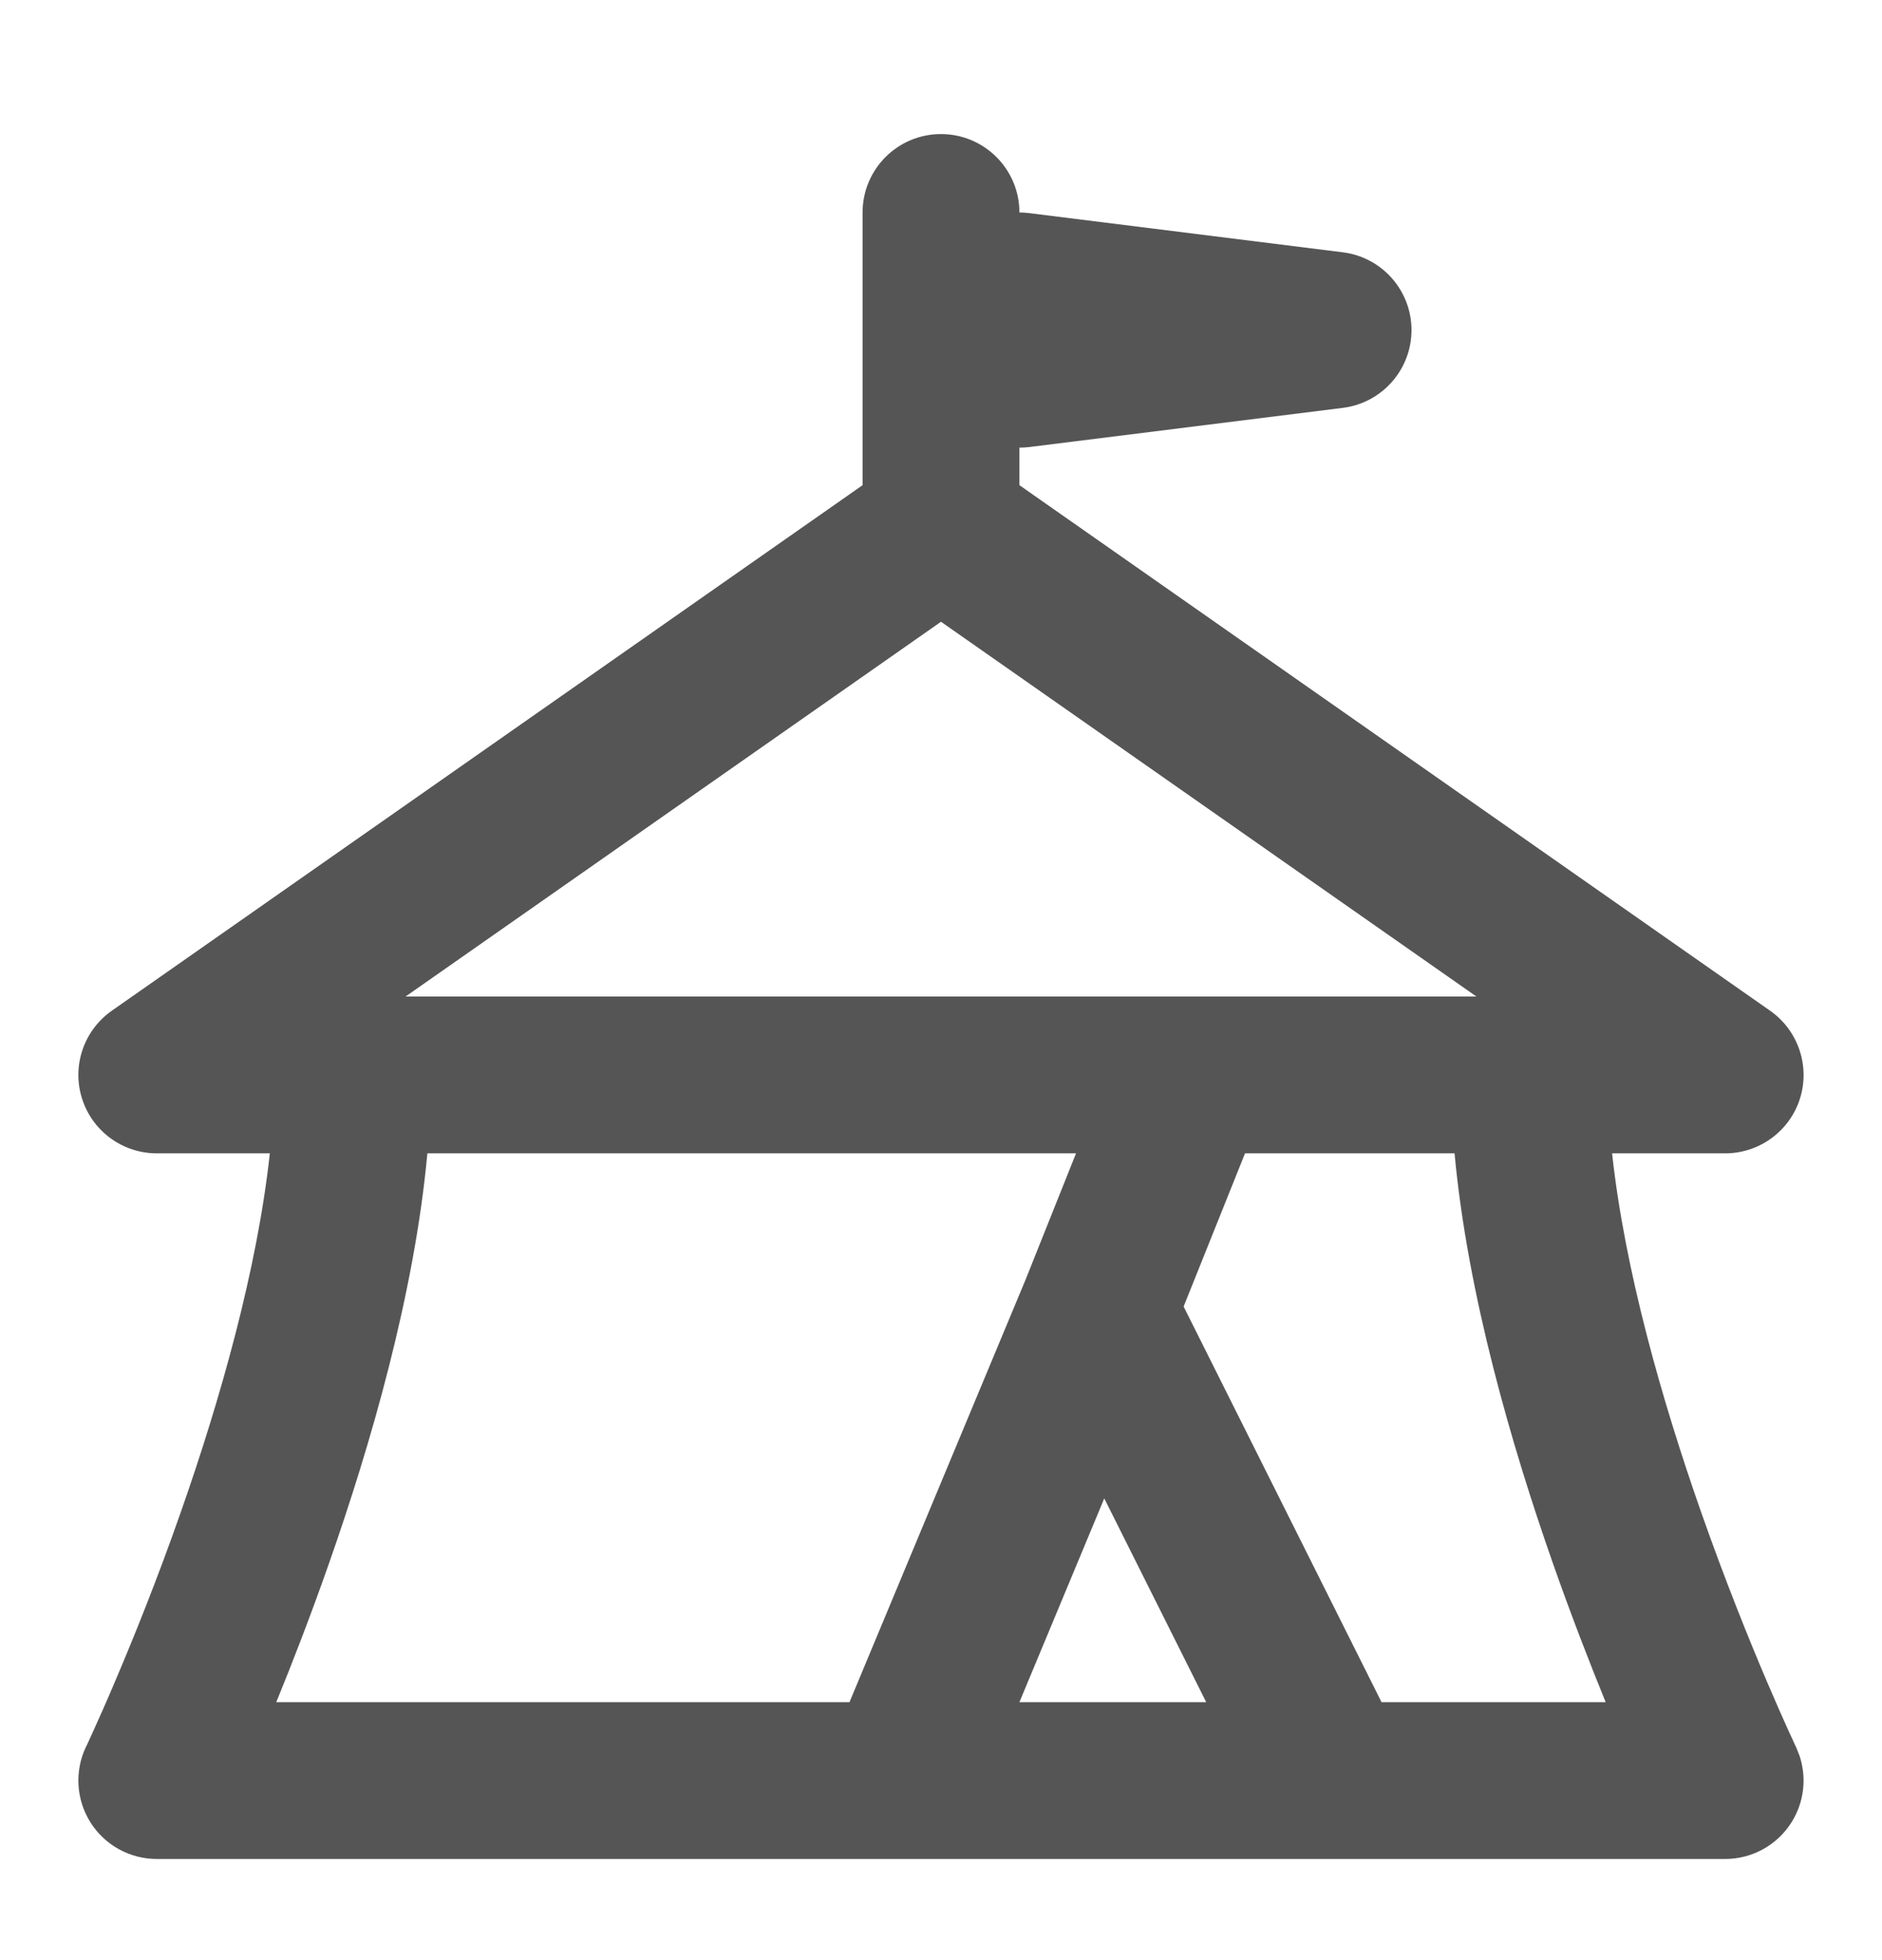 <svg width="24" height="25" viewBox="0 0 24 25" fill="none" xmlns="http://www.w3.org/2000/svg">
<path fill-rule="evenodd" clip-rule="evenodd" d="M12 1.71C12.552 1.71 13 2.158 13 2.71C13.041 2.71 13.082 2.713 13.124 2.718L17.124 3.218C17.624 3.28 18 3.706 18 4.21C18 4.714 17.624 5.14 17.124 5.202L13.124 5.702C13.082 5.707 13.041 5.709 13 5.709V6.188L22.573 12.891C22.93 13.141 23.085 13.595 22.954 14.011C22.823 14.427 22.436 14.71 22 14.71H20.558C20.719 16.194 21.192 17.857 21.693 19.285C21.997 20.151 22.301 20.904 22.529 21.439C22.643 21.707 22.738 21.92 22.803 22.064C22.836 22.137 22.862 22.192 22.879 22.229C22.887 22.246 22.893 22.26 22.897 22.269L22.903 22.28L22.95 22.398C23.042 22.68 23.006 22.99 22.845 23.244C22.662 23.534 22.343 23.71 22 23.71H2C1.657 23.71 1.337 23.534 1.154 23.244C0.971 22.954 0.949 22.59 1.096 22.28L1.102 22.269C1.106 22.26 1.112 22.246 1.121 22.229C1.138 22.192 1.163 22.137 1.196 22.064C1.261 21.92 1.357 21.707 1.47 21.439C1.698 20.904 2.003 20.151 2.306 19.285C2.807 17.857 3.28 16.194 3.441 14.71H2C1.563 14.71 1.177 14.427 1.046 14.011C0.914 13.595 1.069 13.141 1.426 12.891L11 6.188V2.71C11 2.158 11.447 1.71 12 1.71ZM5.45 14.71C5.285 16.505 4.725 18.431 4.193 19.947C3.959 20.613 3.726 21.214 3.523 21.71H10.833L13.077 16.325L13.722 14.71H5.45ZM13 21.71H15.382L14.082 19.111L13 21.71ZM15.094 16.664L17.618 21.71H20.476C20.274 21.214 20.04 20.613 19.806 19.947C19.274 18.431 18.715 16.505 18.549 14.71H15.877L15.094 16.664ZM5.172 12.71H18.828L12 7.93L5.172 12.71Z" fill="#555555"/>
</svg>
